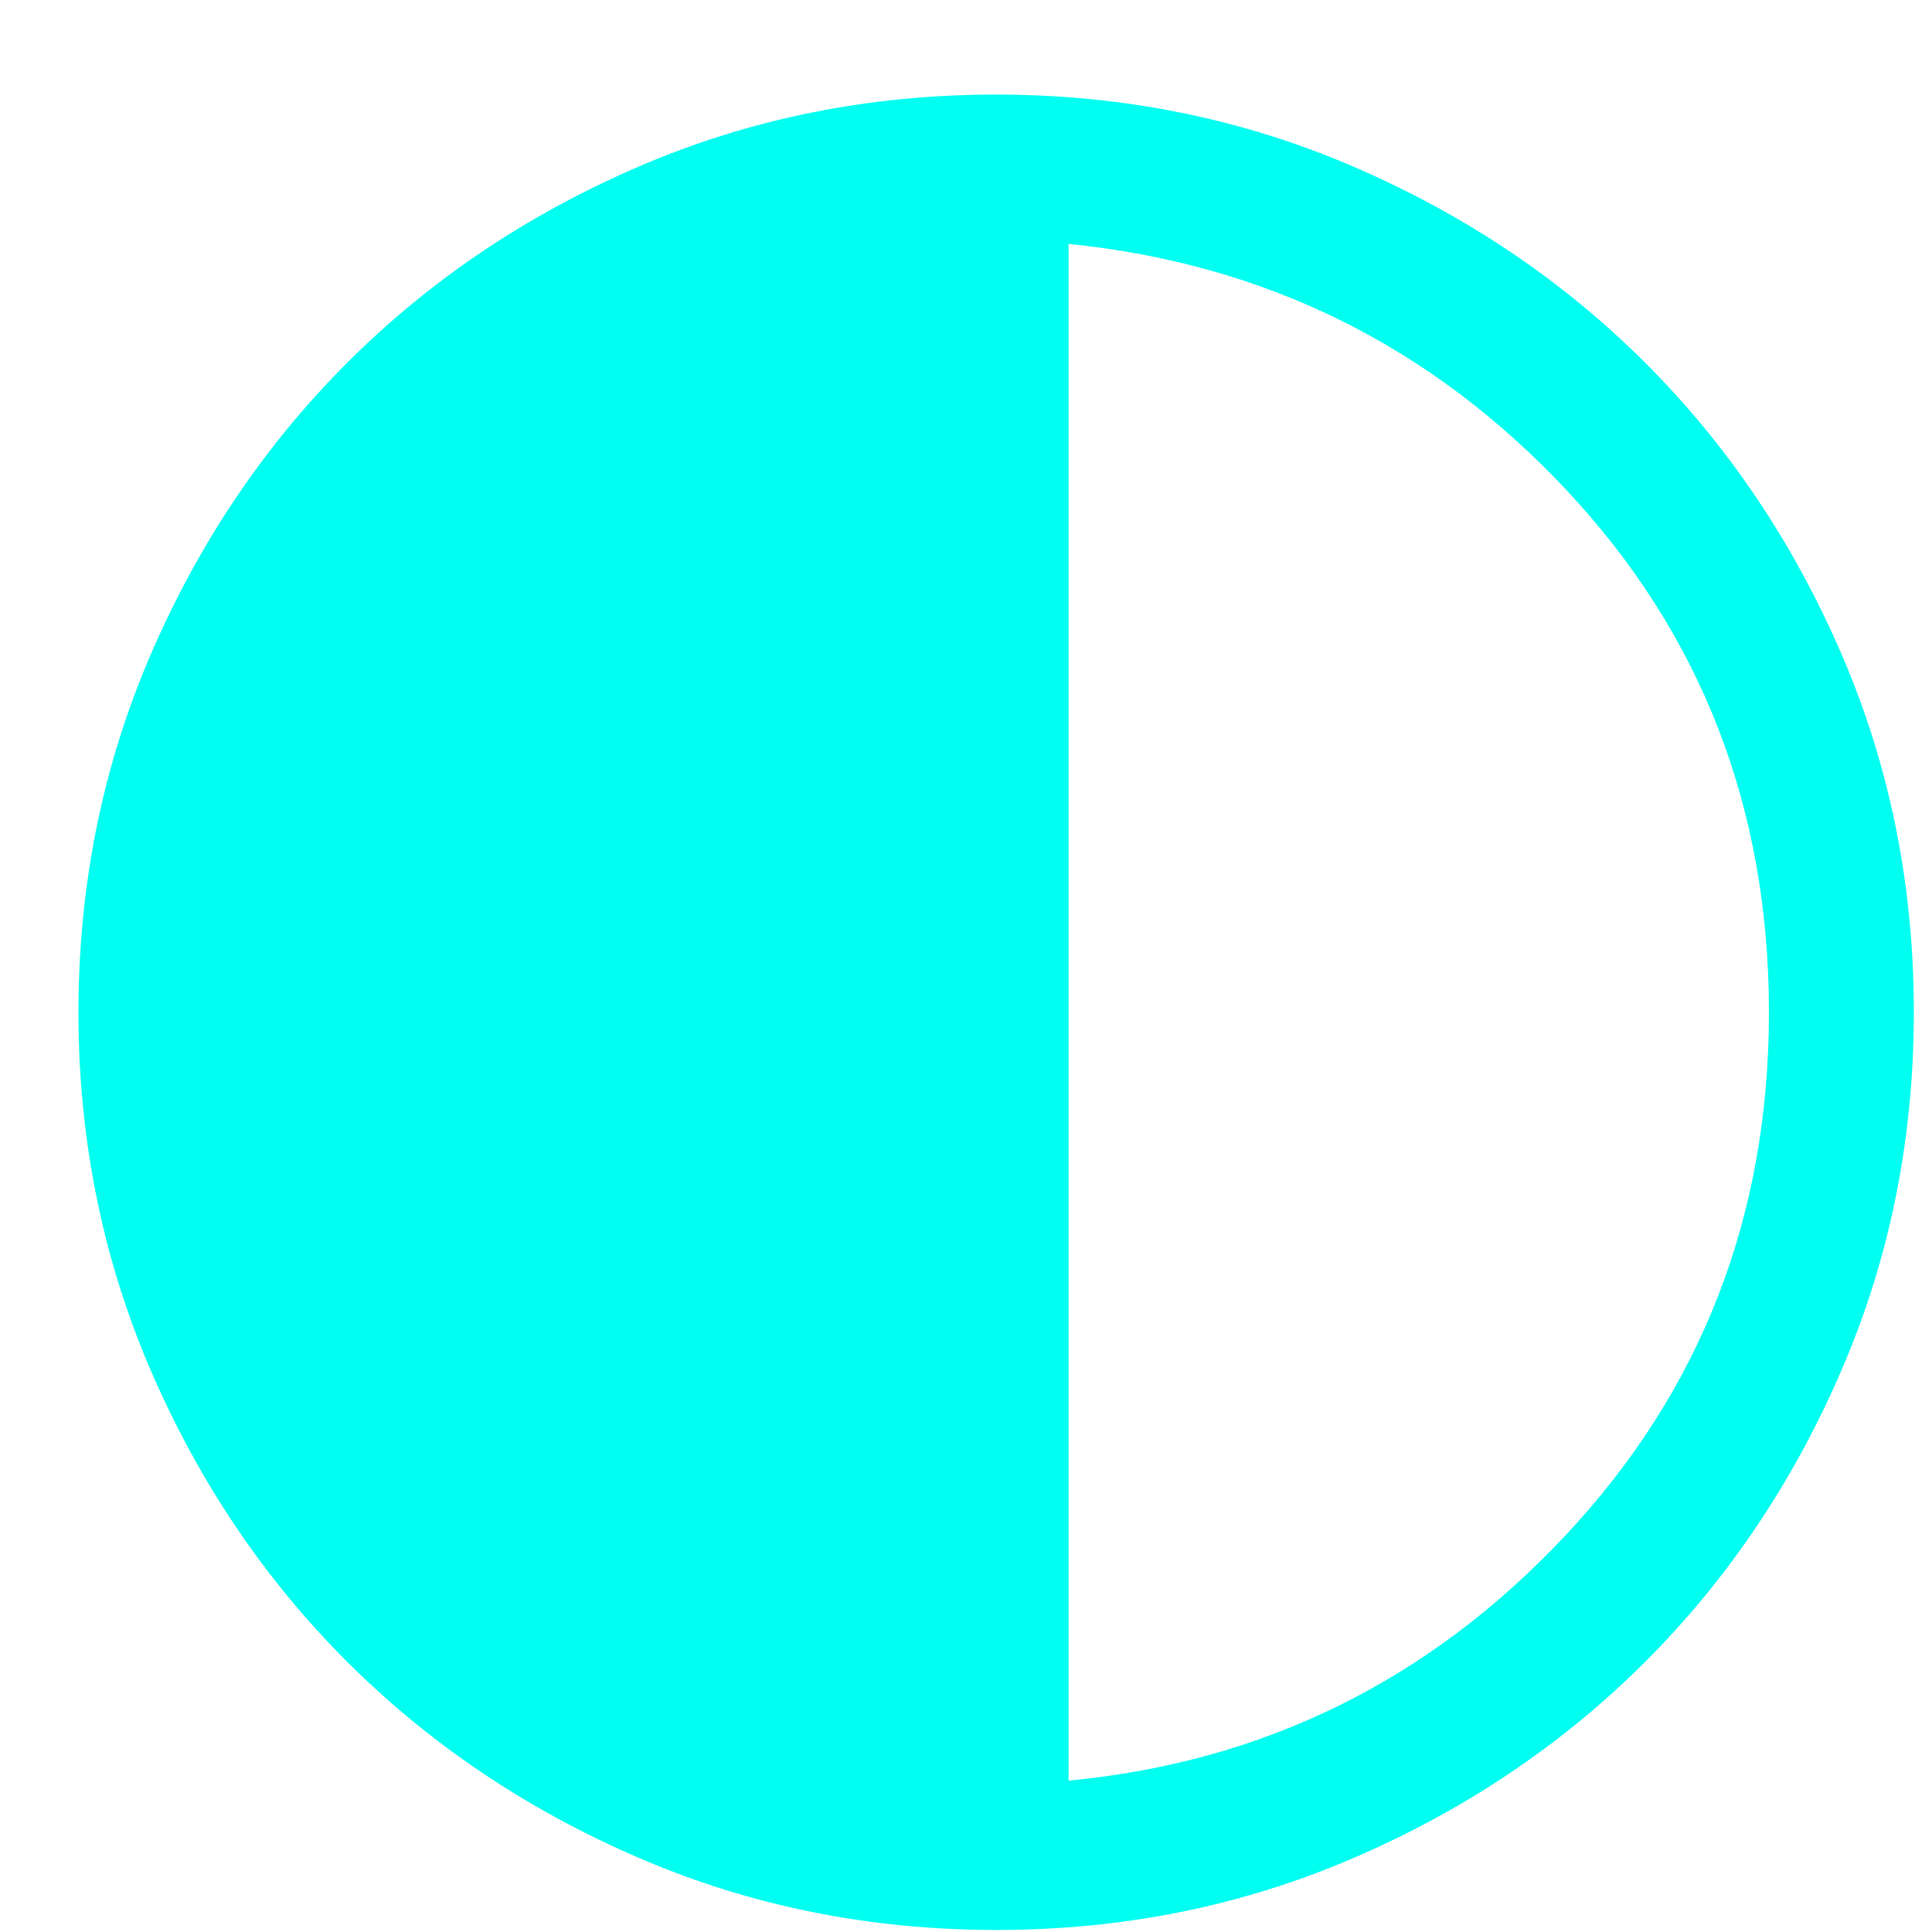 <svg width="20" height="20" viewBox="0 0 20 20" fill="none" xmlns="http://www.w3.org/2000/svg">
<path d="M10.314 19.979C9 19.979 7.765 19.73 6.609 19.231C5.453 18.732 4.447 18.055 3.592 17.201C2.736 16.346 2.059 15.341 1.56 14.185C1.062 13.029 0.812 11.795 0.812 10.481C0.812 9.167 1.061 7.932 1.56 6.776C2.059 5.619 2.736 4.614 3.59 3.759C4.445 2.903 5.45 2.226 6.606 1.727C7.762 1.228 8.996 0.979 10.31 0.979C11.624 0.979 12.859 1.228 14.015 1.727C15.172 2.226 16.177 2.902 17.033 3.757C17.888 4.612 18.565 5.617 19.064 6.773C19.563 7.929 19.812 9.163 19.812 10.477C19.812 11.791 19.563 13.026 19.064 14.182C18.565 15.339 17.889 16.344 17.034 17.2C16.179 18.055 15.174 18.732 14.018 19.231C12.863 19.73 11.628 19.979 10.314 19.979ZM11.062 18.433C13.084 18.241 14.798 17.395 16.203 15.897C17.609 14.399 18.312 12.593 18.312 10.479C18.312 8.365 17.612 6.562 16.213 5.07C14.814 3.579 13.097 2.73 11.062 2.525V18.433Z" fill="#00FFF0"/>
</svg>
